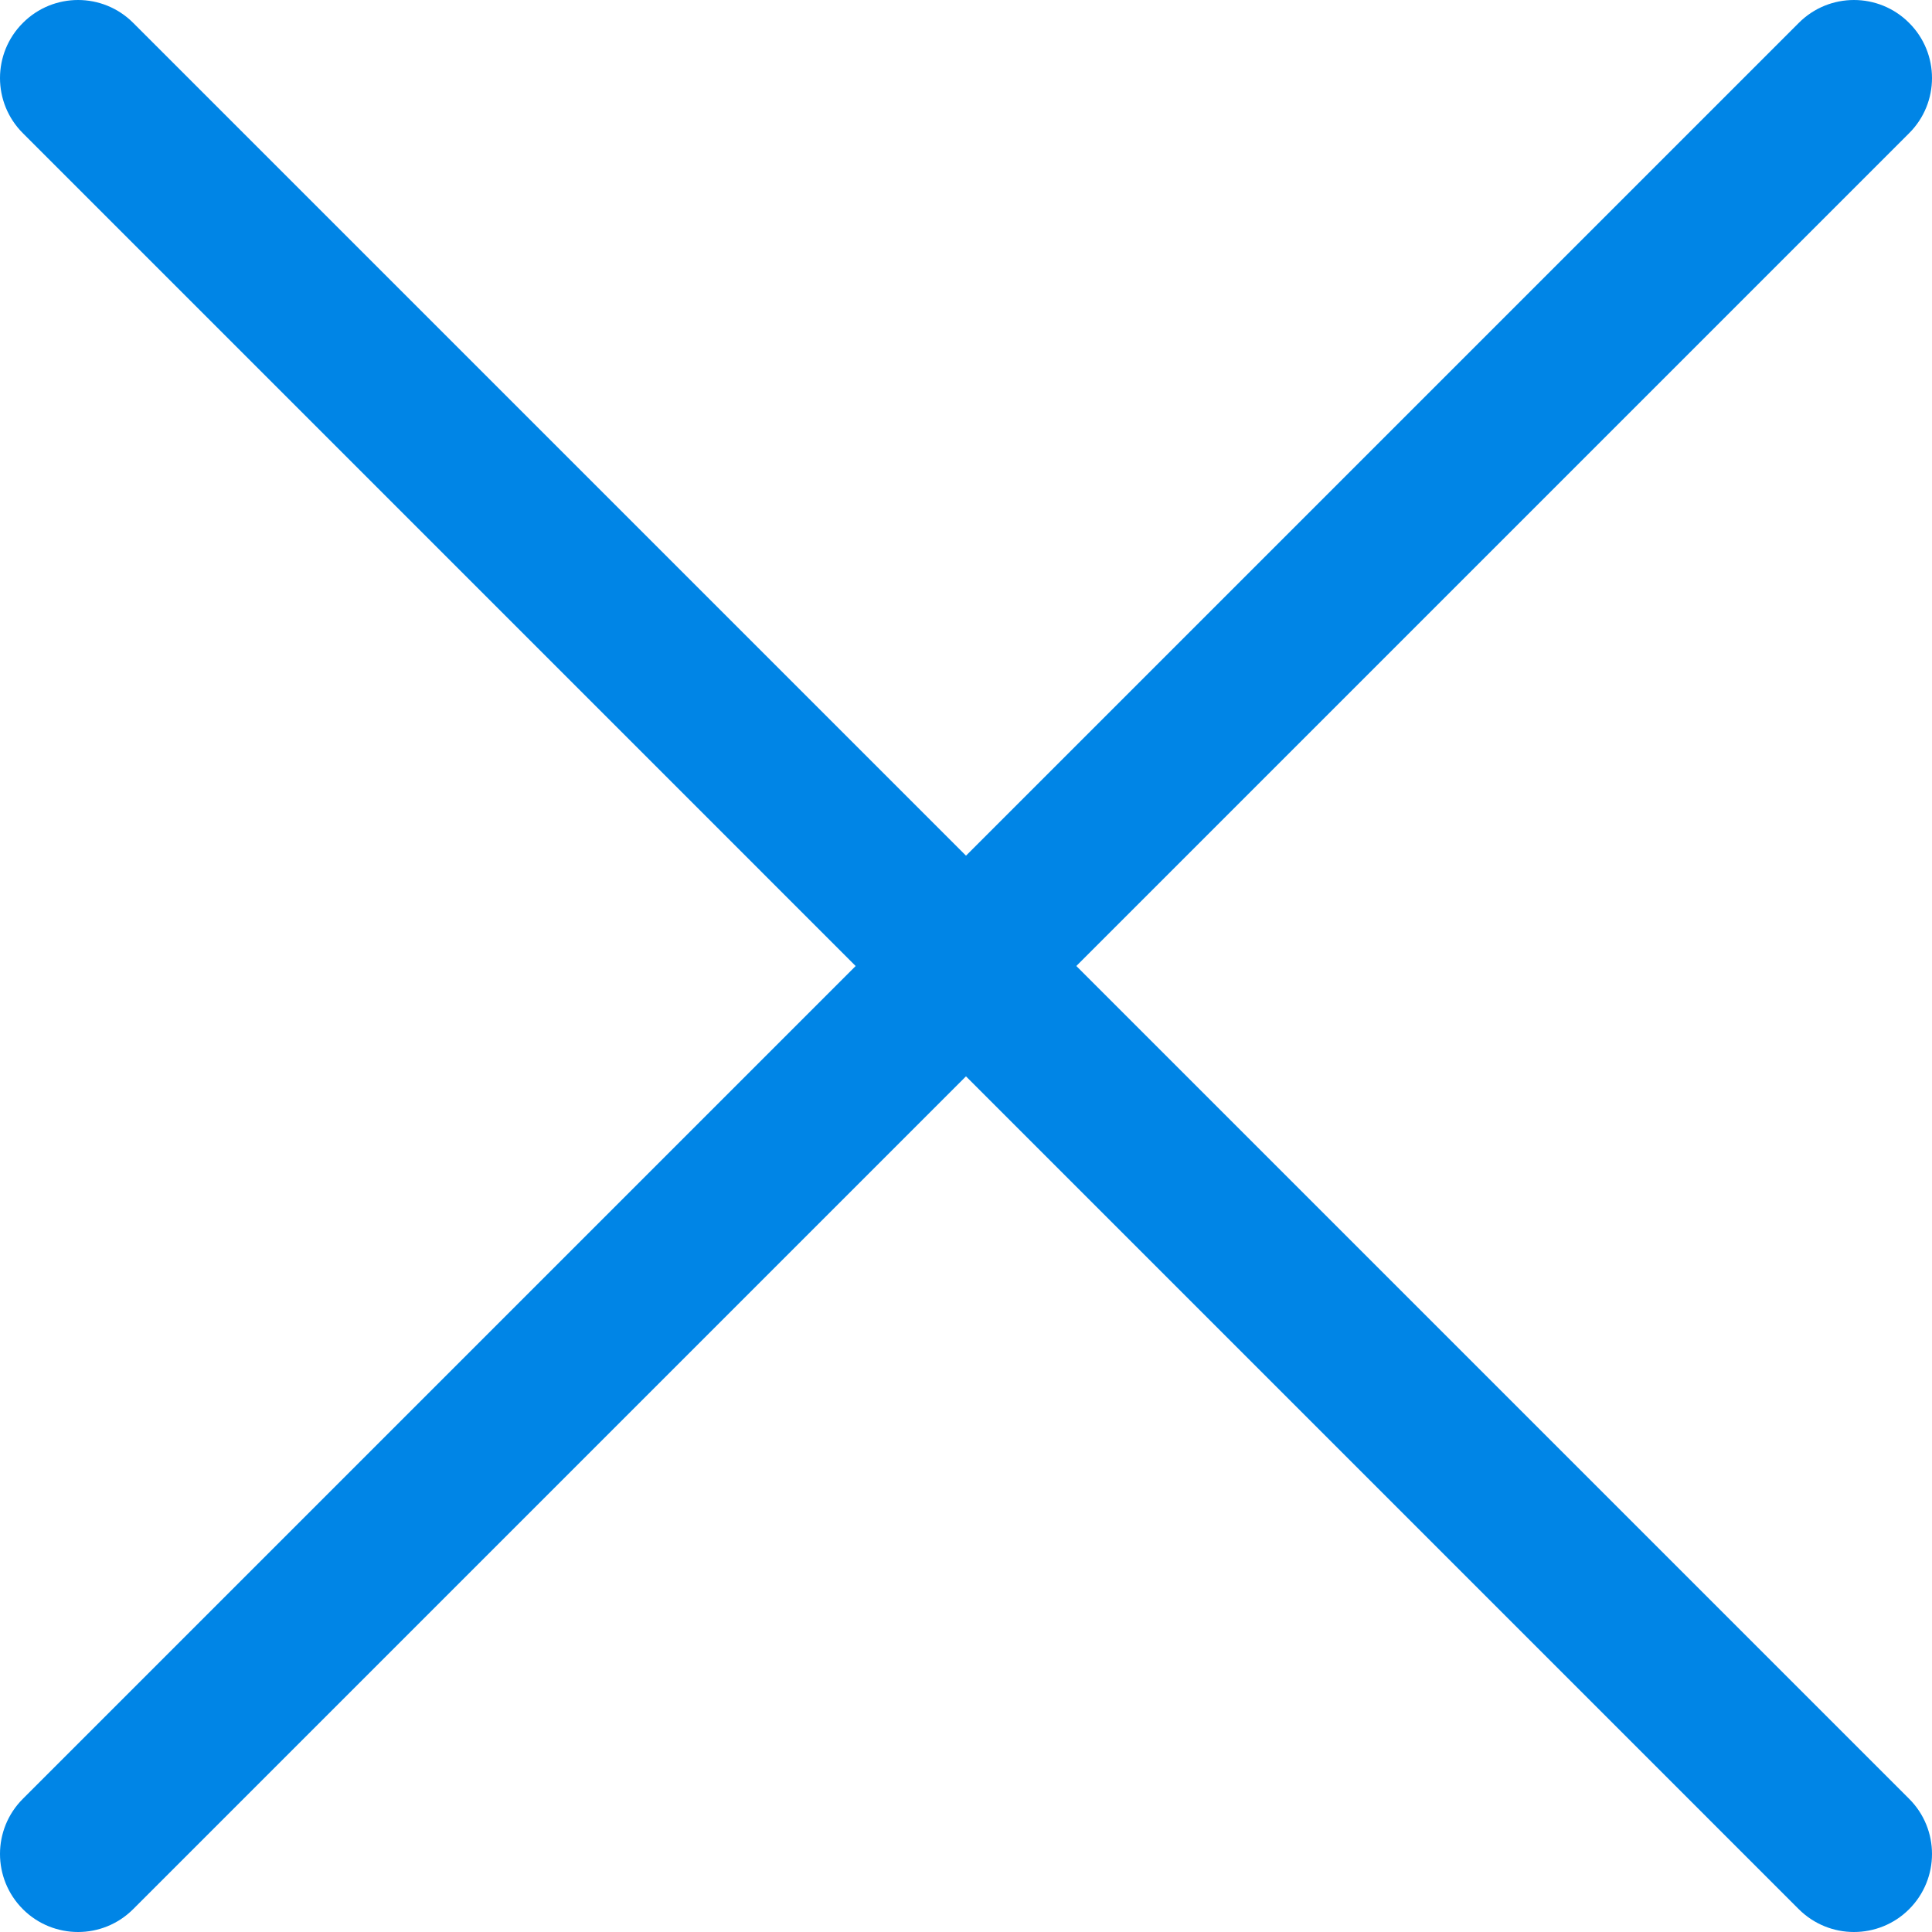 <svg width="20" height="20" viewBox="0 0 20 20" fill="none" xmlns="http://www.w3.org/2000/svg">
<g clip-path="url(#clip0)">
<path d="M19.763 0.237C19.448 -0.079 18.936 -0.079 18.621 0.237L0.237 18.621C-0.079 18.936 -0.079 19.448 0.237 19.764C0.394 19.921 0.601 20 0.808 20C1.015 20 1.221 19.921 1.379 19.763L19.763 1.379C20.079 1.064 20.079 0.552 19.763 0.237Z" fill="#0085E6"/>
<path d="M19.763 18.621L1.379 0.237C1.064 -0.079 0.552 -0.079 0.237 0.237C-0.079 0.552 -0.079 1.064 0.237 1.379L18.621 19.764C18.779 19.921 18.985 20 19.192 20C19.399 20 19.606 19.921 19.763 19.764C20.079 19.448 20.079 18.936 19.763 18.621Z" fill="#0085E6"/>
</g>
<defs>
<clipPath id="clip0">
<rect width="20" height="20" fill="white" transform="matrix(-1 0 0 1 20 0)"/>
</clipPath>
</defs>
</svg>
